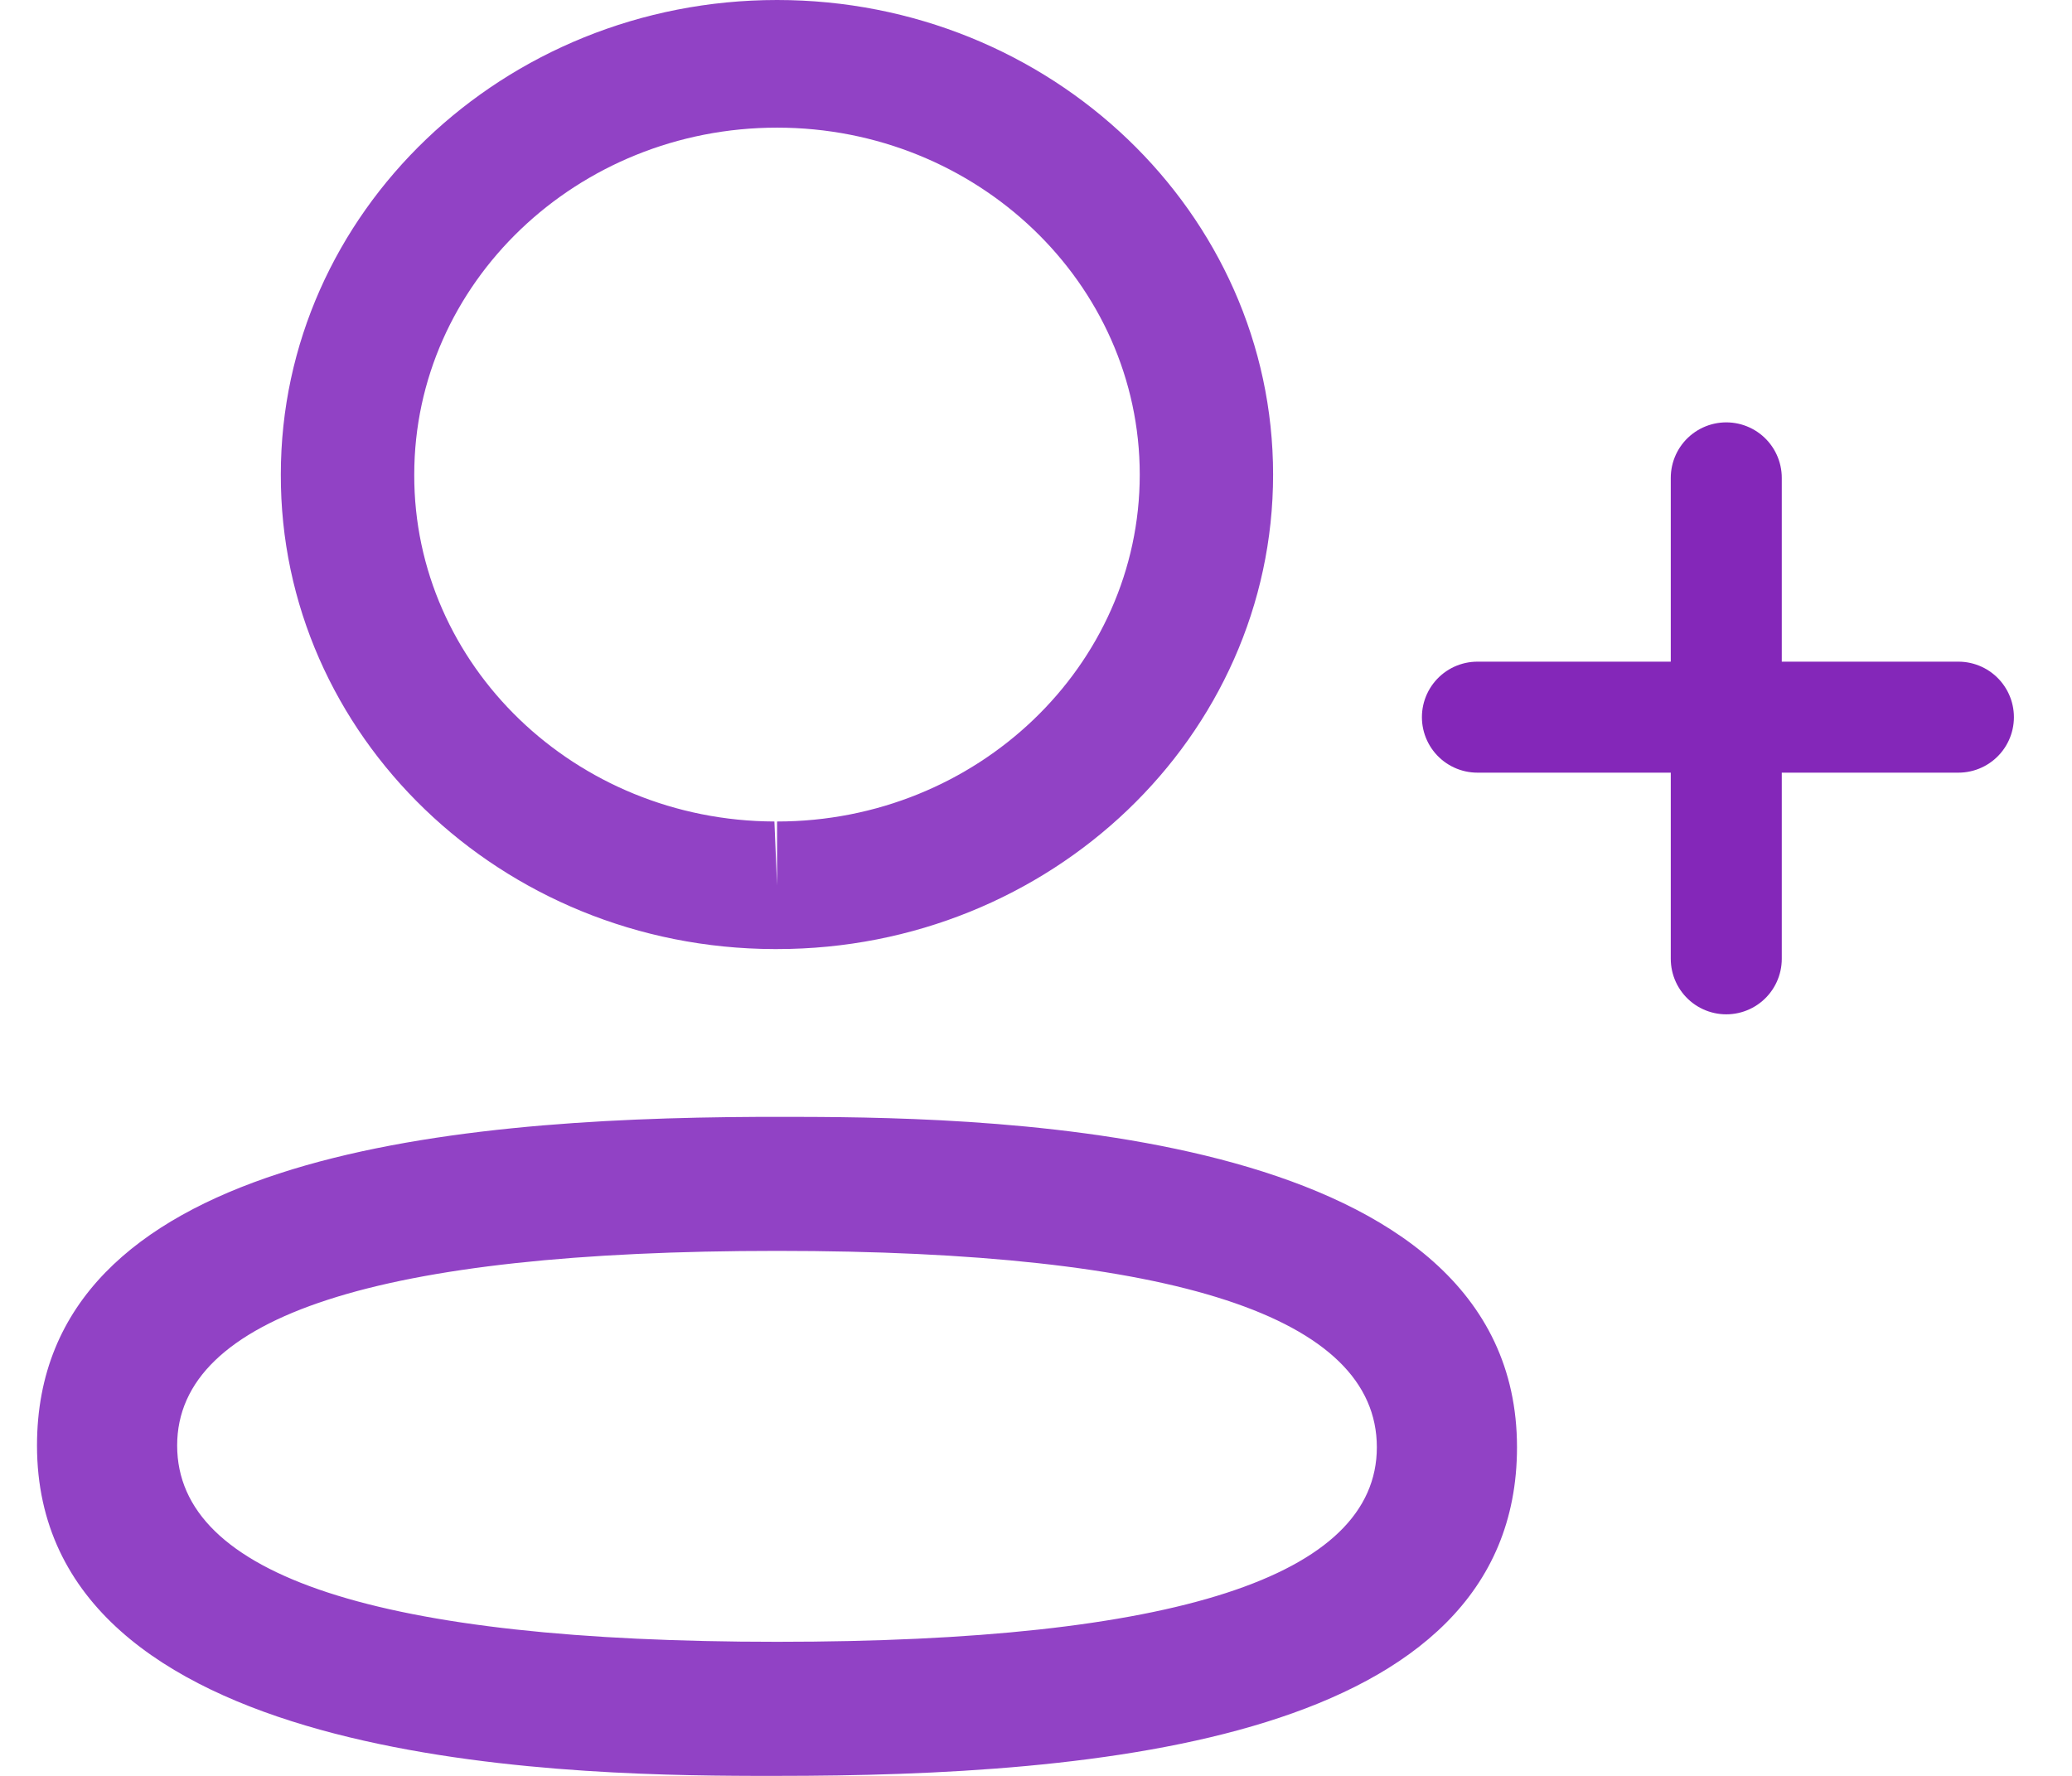 <svg width="28" height="24" viewBox="0 0 28 24" fill="none" xmlns="http://www.w3.org/2000/svg">
<path fill-rule="evenodd" clip-rule="evenodd" d="M20.5 19.559C20.5 23.54 14.793 24 10.501 24L10.194 24C7.46 23.993 0.5 23.828 0.5 19.535C0.5 15.635 5.978 15.114 10.237 15.094L10.808 15.094C13.543 15.1 20.5 15.265 20.5 19.559ZM10.501 16.905C5.121 16.905 2.394 17.789 2.394 19.535C2.394 21.296 5.121 22.188 10.501 22.188C15.88 22.188 18.606 21.304 18.606 19.559C18.606 17.798 15.88 16.905 10.501 16.905ZM10.501 0C14.198 0 17.204 2.877 17.204 6.414C17.204 9.95 14.198 12.826 10.501 12.826H10.461C6.771 12.815 3.783 9.937 3.795 6.41C3.795 2.877 6.803 0 10.501 0ZM10.501 1.725C7.798 1.725 5.598 3.828 5.598 6.414C5.59 8.991 7.773 11.093 10.465 11.102L10.501 11.965V11.102C13.203 11.102 15.402 8.998 15.402 6.414C15.402 3.828 13.203 1.725 10.501 1.725Z" fill="#9142C5"/>
<line x1="23.328" y1="12.958" x2="23.328" y2="6.458" stroke="#8427B9" stroke-width="1.5" stroke-linecap="round"/>
<line x1="26.465" y1="9.692" x2="19.965" y2="9.692" stroke="#8427B9" stroke-width="1.5" stroke-linecap="round"/>
</svg>
